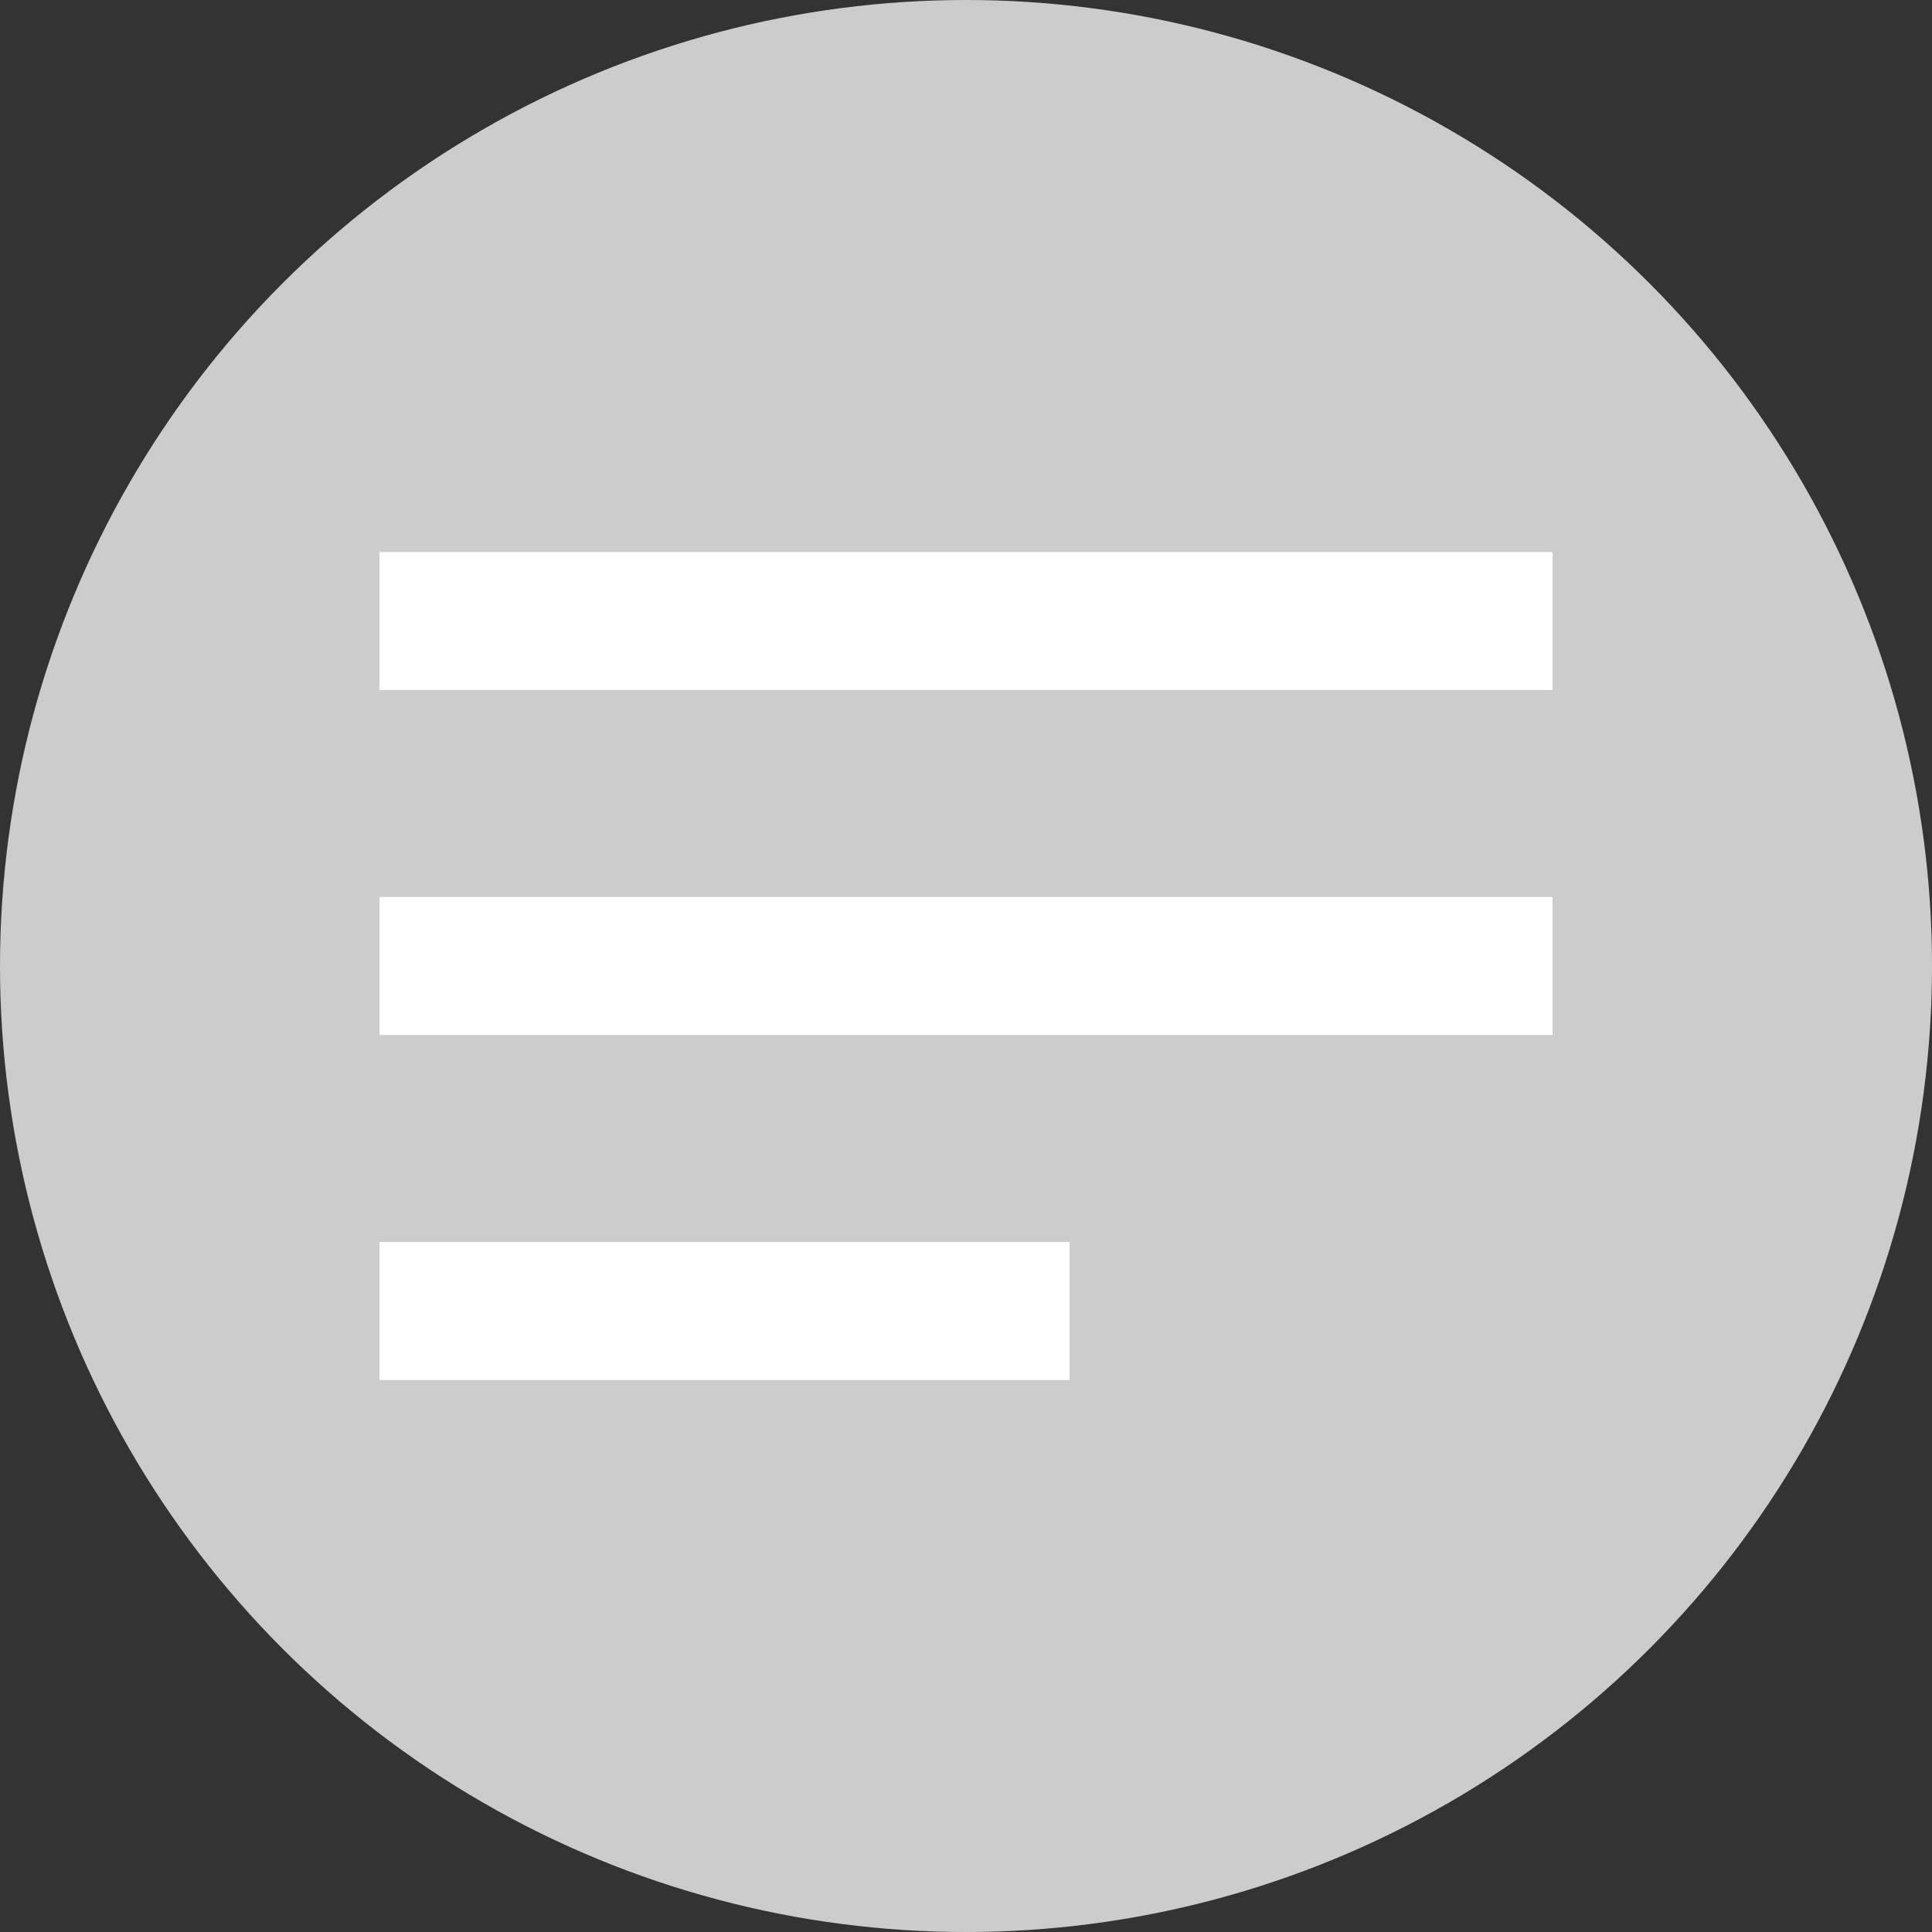 <?xml version="1.0" encoding="UTF-8"?>
<svg width="28px" height="28px" viewBox="0 0 28 28" version="1.1" xmlns="http://www.w3.org/2000/svg" xmlns:xlink="http://www.w3.org/1999/xlink">
    <rect x="0" y="0" width="28" height="28" fill="#333333" stroke="none"/>
    <!-- Generator: Sketch 43 (38999) - http://www.bohemiancoding.com/sketch -->
    <title>Group 7</title>
    <desc>Created with Sketch.</desc>
    <defs></defs>
    <g id="icon" stroke="none" stroke-width="1" fill="none" fill-rule="evenodd">
        <g id="Group-7">
            <circle id="Oval-Copy-2" fill="#CCCCCC" cx="14" cy="14" r="14"></circle>
            <path d="M6.5,9 L21.5,9" id="Line" stroke="#FFFFFF" stroke-width="2" stroke-linecap="square"></path>
            <path d="M6.5,14 L21.5,14" id="Line-Copy" stroke="#FFFFFF" stroke-width="2" stroke-linecap="square"></path>
            <path d="M6.5,19 L14.5,19" id="Line-Copy-2" stroke="#FFFFFF" stroke-width="2" stroke-linecap="square"></path>
        </g>
    </g>
</svg>